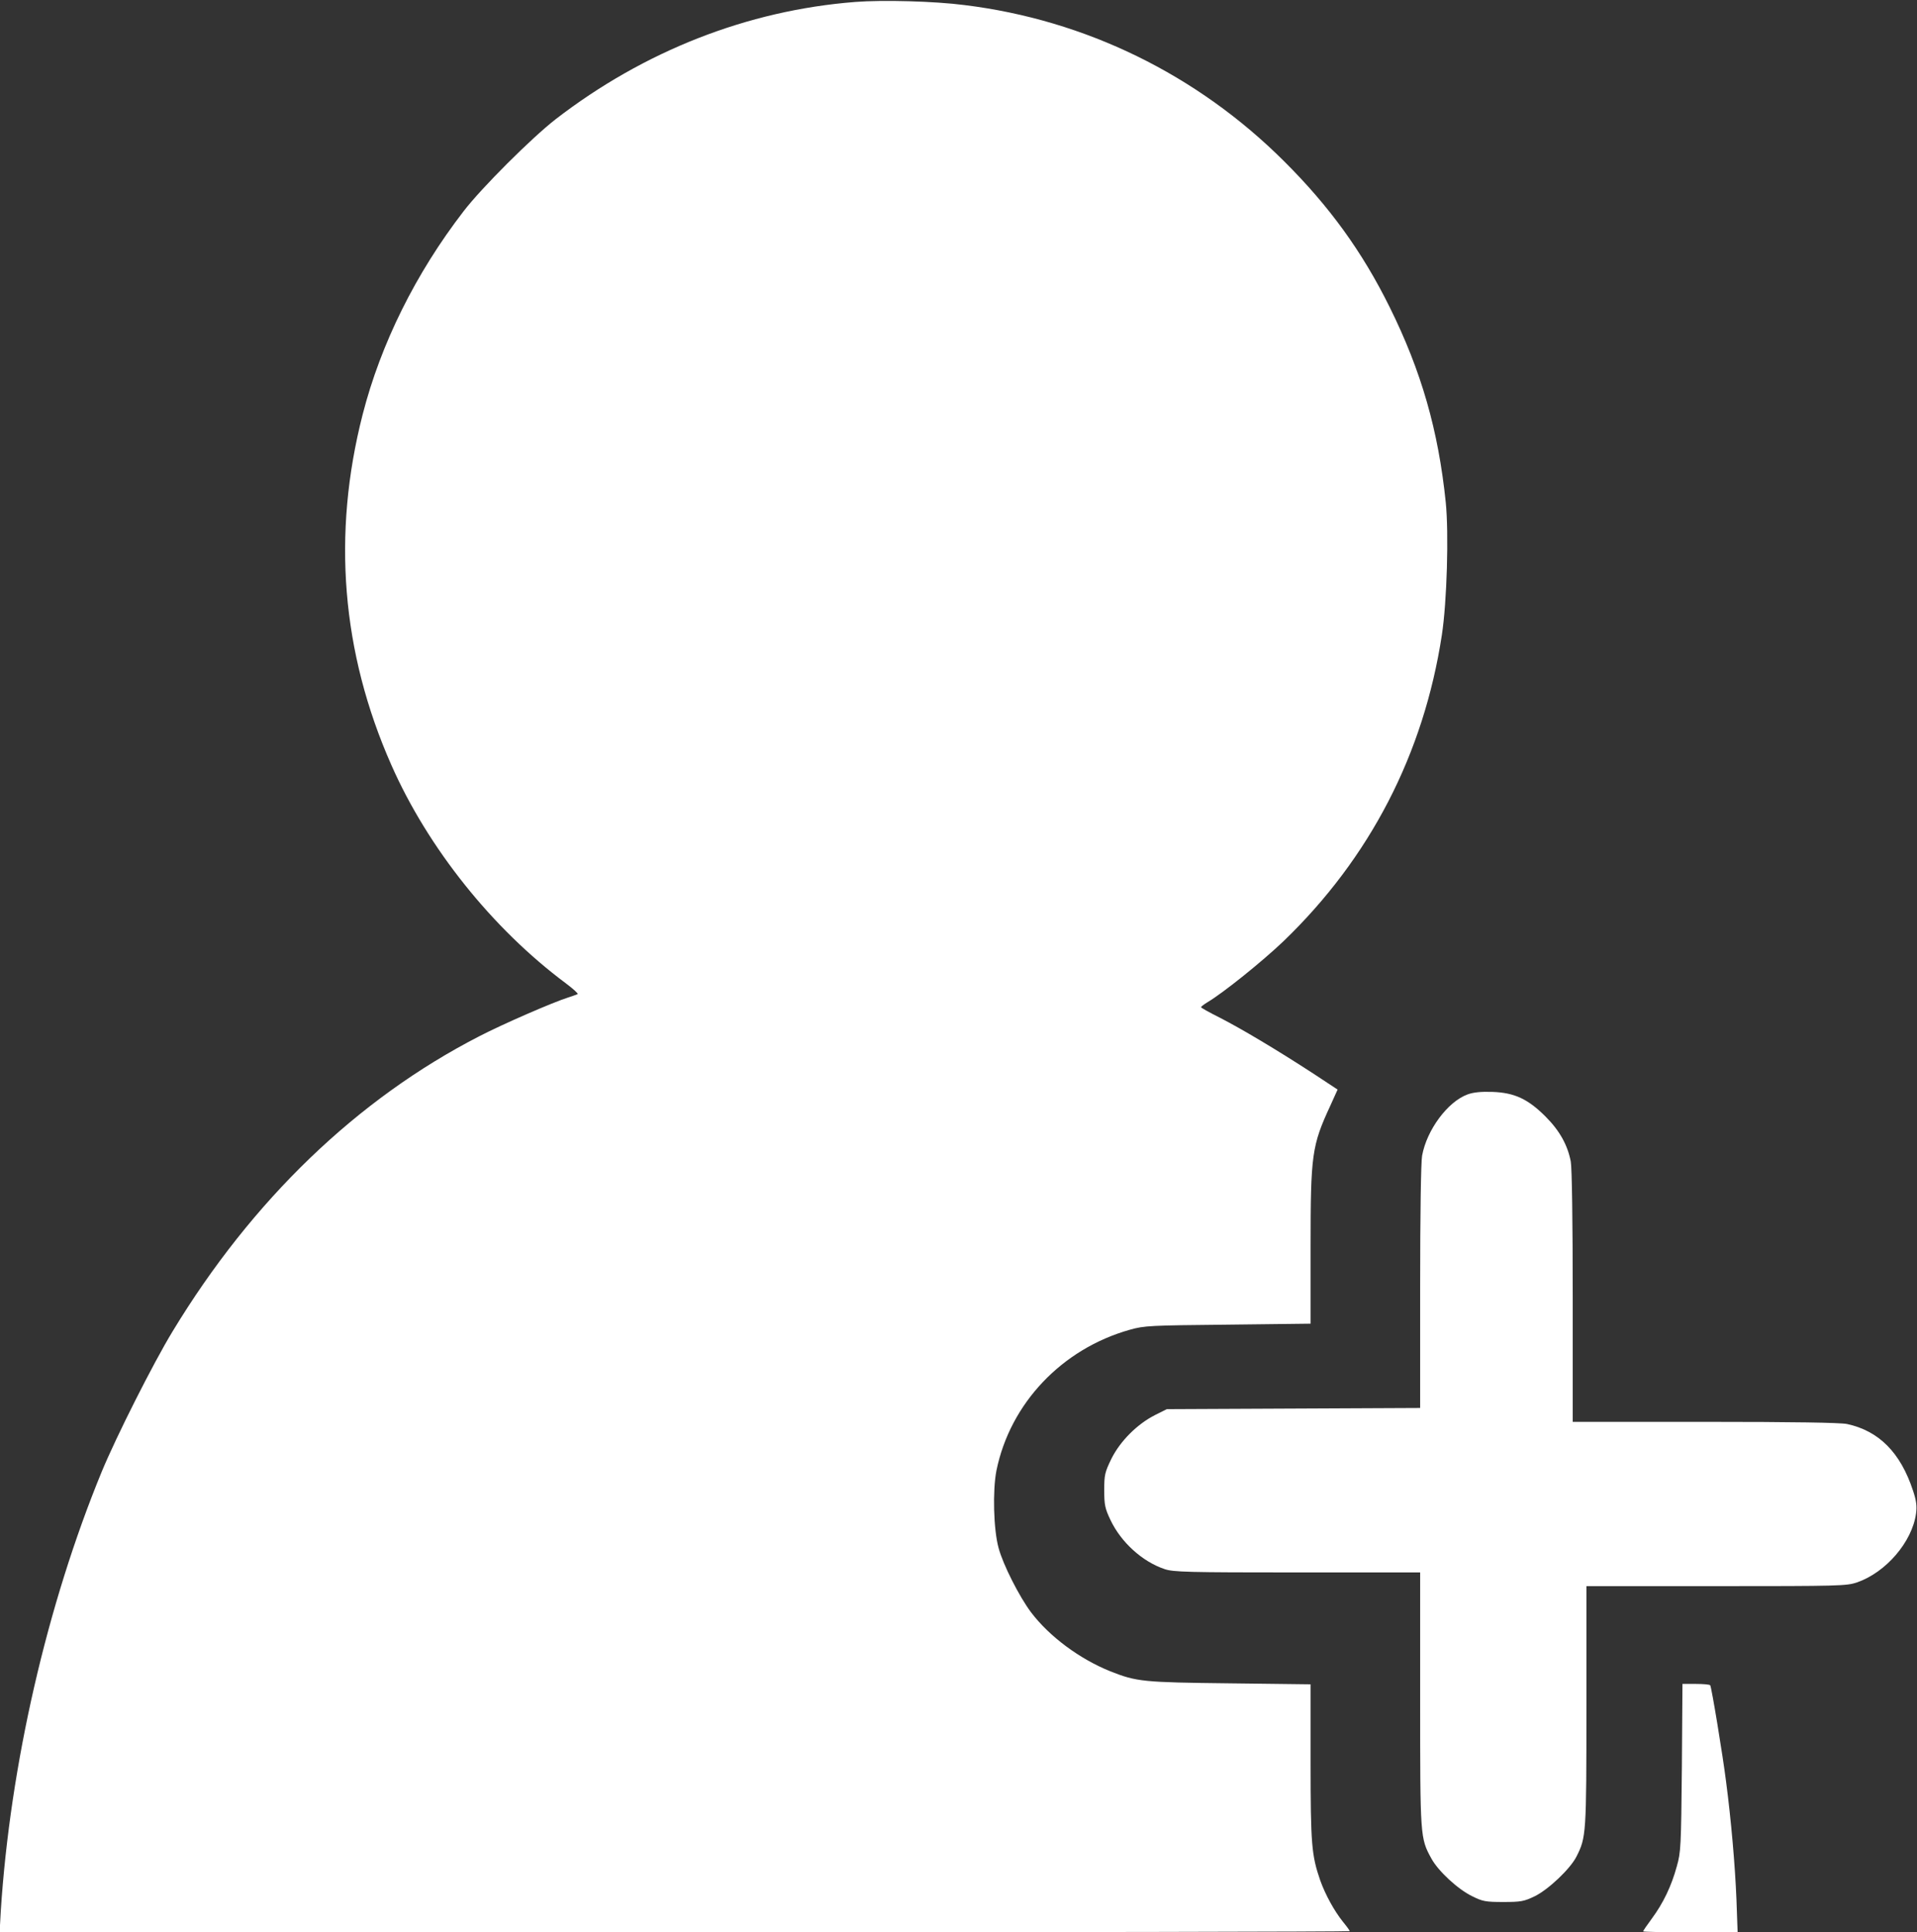 <?xml version="1.0" standalone="no"?>
<!DOCTYPE svg PUBLIC "-//W3C//DTD SVG 20010904//EN"
 "http://www.w3.org/TR/2001/REC-SVG-20010904/DTD/svg10.dtd">
<svg version="1.0" xmlns="http://www.w3.org/2000/svg"
 width="980pt" height="988pt" viewBox="0 0 980 988"
 preserveAspectRatio="xMidYMid meet">
<rect x="0" y="0" width="980" height="988" fill="#333333" stroke="none"/>
<g transform="translate(0,988) scale(0.1,-0.1)"
fill="#FFFFFF" stroke="none">
<path d="M4372 9870 c-551 -43 -1080 -251 -1532 -600 -123 -96 -377 -349 -470
-470 -245 -318 -423 -677 -516 -1039 -157 -613 -108 -1216 146 -1791 187 -425
518 -839 893 -1118 37 -28 64 -52 60 -55 -4 -2 -26 -10 -48 -17 -79 -25 -332
-135 -454 -198 -625 -321 -1162 -838 -1569 -1510 -99 -163 -287 -536 -362
-717 -280 -681 -468 -1501 -516 -2247 l-6 -108 3451 0 c1898 0 3451 3 3451 6
0 3 -15 24 -34 47 -45 56 -91 140 -117 213 -44 128 -49 184 -49 604 l0 398
-412 5 c-445 5 -477 8 -613 62 -156 63 -310 177 -404 301 -60 80 -143 243
-166 329 -26 94 -31 294 -11 396 70 343 334 622 682 720 75 21 102 22 502 26
l422 5 0 392 c0 473 6 518 101 723 l37 82 -126 83 c-186 121 -366 228 -475
284 -54 27 -97 51 -97 54 0 3 14 14 32 25 81 48 280 208 390 313 442 426 716
957 809 1565 26 169 36 519 20 678 -38 369 -125 672 -287 999 -140 283 -308
515 -539 745 -445 444 -1016 723 -1634 799 -154 20 -418 27 -559 16z"/>
<path d="M7502 4284 c-101 -37 -208 -181 -232 -313 -6 -32 -10 -303 -10 -672
l0 -618 -647 -3 -648 -3 -60 -30 c-91 -46 -178 -133 -223 -223 -34 -70 -37
-83 -37 -161 0 -76 4 -94 32 -153 54 -114 163 -213 277 -251 44 -15 119 -17
678 -17 l628 0 0 -648 c0 -705 0 -710 57 -814 35 -65 137 -159 210 -194 52
-26 68 -29 158 -29 90 0 106 3 160 29 70 34 182 140 214 203 50 99 51 114 51
770 l0 613 663 0 c631 0 667 1 720 19 148 51 282 207 302 352 5 37 2 65 -15
116 -64 196 -175 307 -338 342 -36 7 -269 11 -727 11 l-675 0 0 639 c0 389 -4
659 -10 692 -16 84 -57 158 -129 230 -90 90 -159 122 -271 126 -59 2 -98 -2
-128 -13z"/>
<path d="M8598 843 c-4 -403 -5 -433 -26 -506 -27 -100 -70 -189 -127 -266
-25 -34 -45 -63 -45 -66 0 -3 109 -5 242 -5 l241 0 -6 168 c-7 174 -27 404
-53 602 -17 136 -74 482 -81 493 -2 4 -35 7 -73 7 l-69 0 -3 -427z"/>
</g>
</svg>
